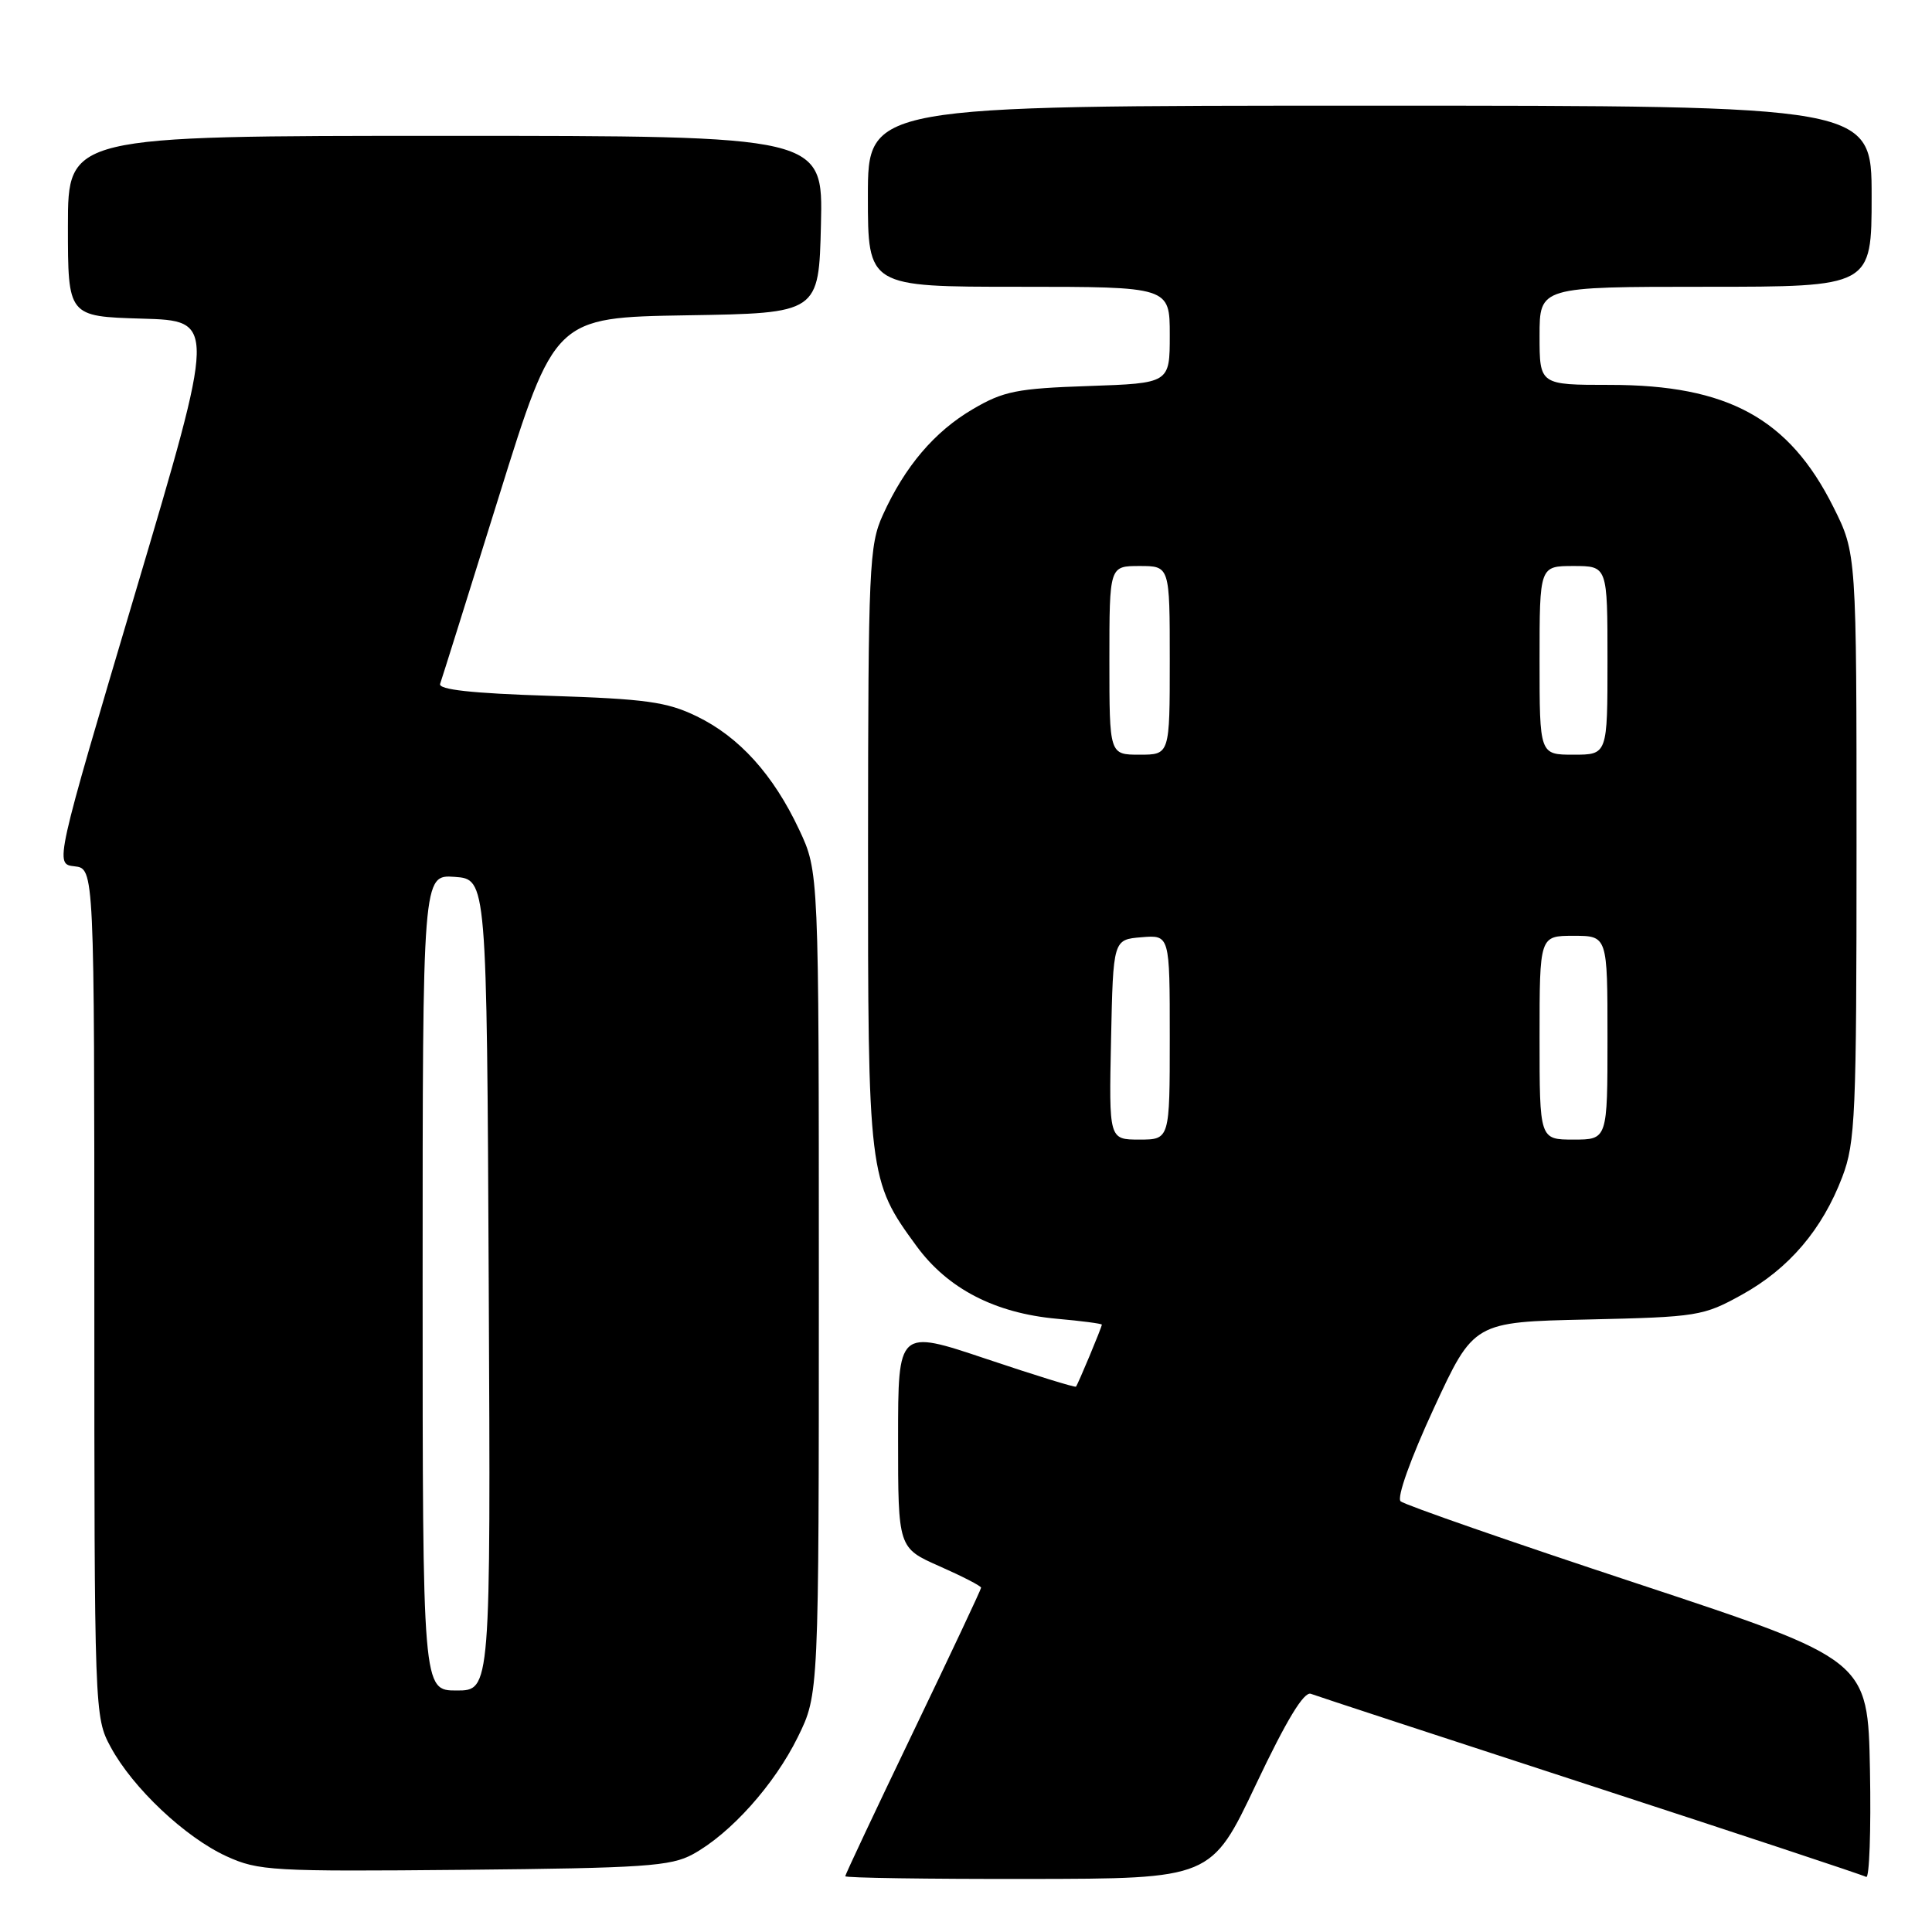 <?xml version="1.0" encoding="UTF-8" standalone="no"?>
<!DOCTYPE svg PUBLIC "-//W3C//DTD SVG 1.1//EN" "http://www.w3.org/Graphics/SVG/1.1/DTD/svg11.dtd" >
<svg xmlns="http://www.w3.org/2000/svg" xmlns:xlink="http://www.w3.org/1999/xlink" version="1.1" viewBox="0 0 256 256">
 <g >
 <path fill="currentColor"
d=" M 166.43 236.43 C 170.48 227.89 172.79 224.09 173.70 224.44 C 174.43 224.72 191.11 230.19 210.77 236.60 C 230.42 243.01 246.85 248.45 247.28 248.70 C 247.70 248.95 247.93 242.58 247.78 234.55 C 247.50 219.94 247.50 219.94 217.00 209.85 C 200.22 204.31 186.09 199.39 185.59 198.93 C 185.06 198.44 186.89 193.32 189.98 186.63 C 195.28 175.17 195.28 175.17 210.39 174.84 C 224.95 174.51 225.69 174.39 230.82 171.55 C 237.05 168.10 241.46 162.92 244.11 155.96 C 245.85 151.38 246.00 147.82 246.00 112.15 C 246.00 73.32 246.00 73.32 242.93 67.18 C 237.06 55.44 228.94 51.00 213.32 51.00 C 204.00 51.00 204.00 51.00 204.00 44.50 C 204.00 38.00 204.00 38.00 226.00 38.00 C 248.00 38.00 248.00 38.00 248.00 26.00 C 248.00 14.00 248.00 14.00 181.50 14.00 C 115.00 14.00 115.00 14.00 115.00 26.00 C 115.00 38.00 115.00 38.00 135.00 38.00 C 155.00 38.00 155.00 38.00 155.00 44.39 C 155.00 50.78 155.00 50.78 144.25 51.15 C 134.76 51.47 132.96 51.83 128.91 54.21 C 123.82 57.19 119.90 61.80 116.98 68.24 C 115.17 72.22 115.04 75.13 115.02 112.07 C 115.00 155.85 115.07 156.41 121.45 165.12 C 125.58 170.76 131.82 173.99 140.01 174.74 C 143.31 175.03 146.00 175.39 146.00 175.52 C 146.00 175.86 142.83 183.45 142.57 183.74 C 142.45 183.87 137.10 182.22 130.68 180.06 C 119.00 176.14 119.00 176.14 119.00 190.62 C 119.00 205.11 119.00 205.11 124.50 207.54 C 127.53 208.88 130.00 210.15 130.00 210.38 C 130.00 210.60 125.95 219.20 121.00 229.50 C 116.05 239.80 112.00 248.40 112.00 248.61 C 112.00 248.83 122.91 248.99 136.25 248.97 C 160.50 248.94 160.50 248.94 166.43 236.43 Z  M 91.80 245.70 C 96.80 242.97 102.62 236.47 105.72 230.16 C 108.50 224.50 108.50 224.50 108.50 170.00 C 108.50 115.50 108.50 115.50 105.90 109.95 C 102.47 102.64 97.95 97.64 92.31 94.91 C 88.38 93.00 85.56 92.61 72.82 92.20 C 62.49 91.87 58.05 91.38 58.32 90.61 C 58.54 90.00 62.04 78.83 66.11 65.78 C 73.50 42.07 73.50 42.07 91.00 41.78 C 108.50 41.50 108.50 41.50 108.78 29.75 C 109.06 18.00 109.06 18.00 59.03 18.00 C 9.00 18.00 9.00 18.00 9.00 29.97 C 9.00 41.93 9.00 41.93 18.81 42.22 C 28.63 42.50 28.63 42.50 17.94 78.50 C 7.25 114.50 7.25 114.50 9.87 114.79 C 12.50 115.09 12.50 115.09 12.50 171.29 C 12.50 227.05 12.52 227.53 14.67 231.50 C 17.60 236.92 24.53 243.45 30.00 245.96 C 34.24 247.90 36.04 248.00 61.50 247.76 C 85.32 247.53 88.89 247.29 91.80 245.70 Z  M 147.22 137.75 C 147.50 124.50 147.50 124.50 151.25 124.19 C 155.00 123.88 155.00 123.88 155.00 137.44 C 155.00 151.00 155.00 151.00 150.97 151.00 C 146.94 151.00 146.94 151.00 147.22 137.75 Z  M 204.00 137.50 C 204.00 124.00 204.00 124.00 208.50 124.00 C 213.00 124.00 213.00 124.00 213.00 137.50 C 213.00 151.00 213.00 151.00 208.50 151.00 C 204.00 151.00 204.00 151.00 204.00 137.50 Z  M 147.00 87.50 C 147.00 75.00 147.00 75.00 151.00 75.00 C 155.00 75.00 155.00 75.00 155.00 87.50 C 155.00 100.00 155.00 100.00 151.00 100.00 C 147.00 100.00 147.00 100.00 147.00 87.50 Z  M 204.00 87.50 C 204.00 75.00 204.00 75.00 208.50 75.00 C 213.00 75.00 213.00 75.00 213.00 87.50 C 213.00 100.00 213.00 100.00 208.50 100.00 C 204.00 100.00 204.00 100.00 204.00 87.50 Z  M 56.00 169.94 C 56.00 115.89 56.00 115.89 60.25 116.19 C 64.50 116.50 64.50 116.50 64.76 170.25 C 65.02 224.00 65.02 224.00 60.51 224.00 C 56.00 224.00 56.00 224.00 56.00 169.94 Z "/>
</g>
</svg>